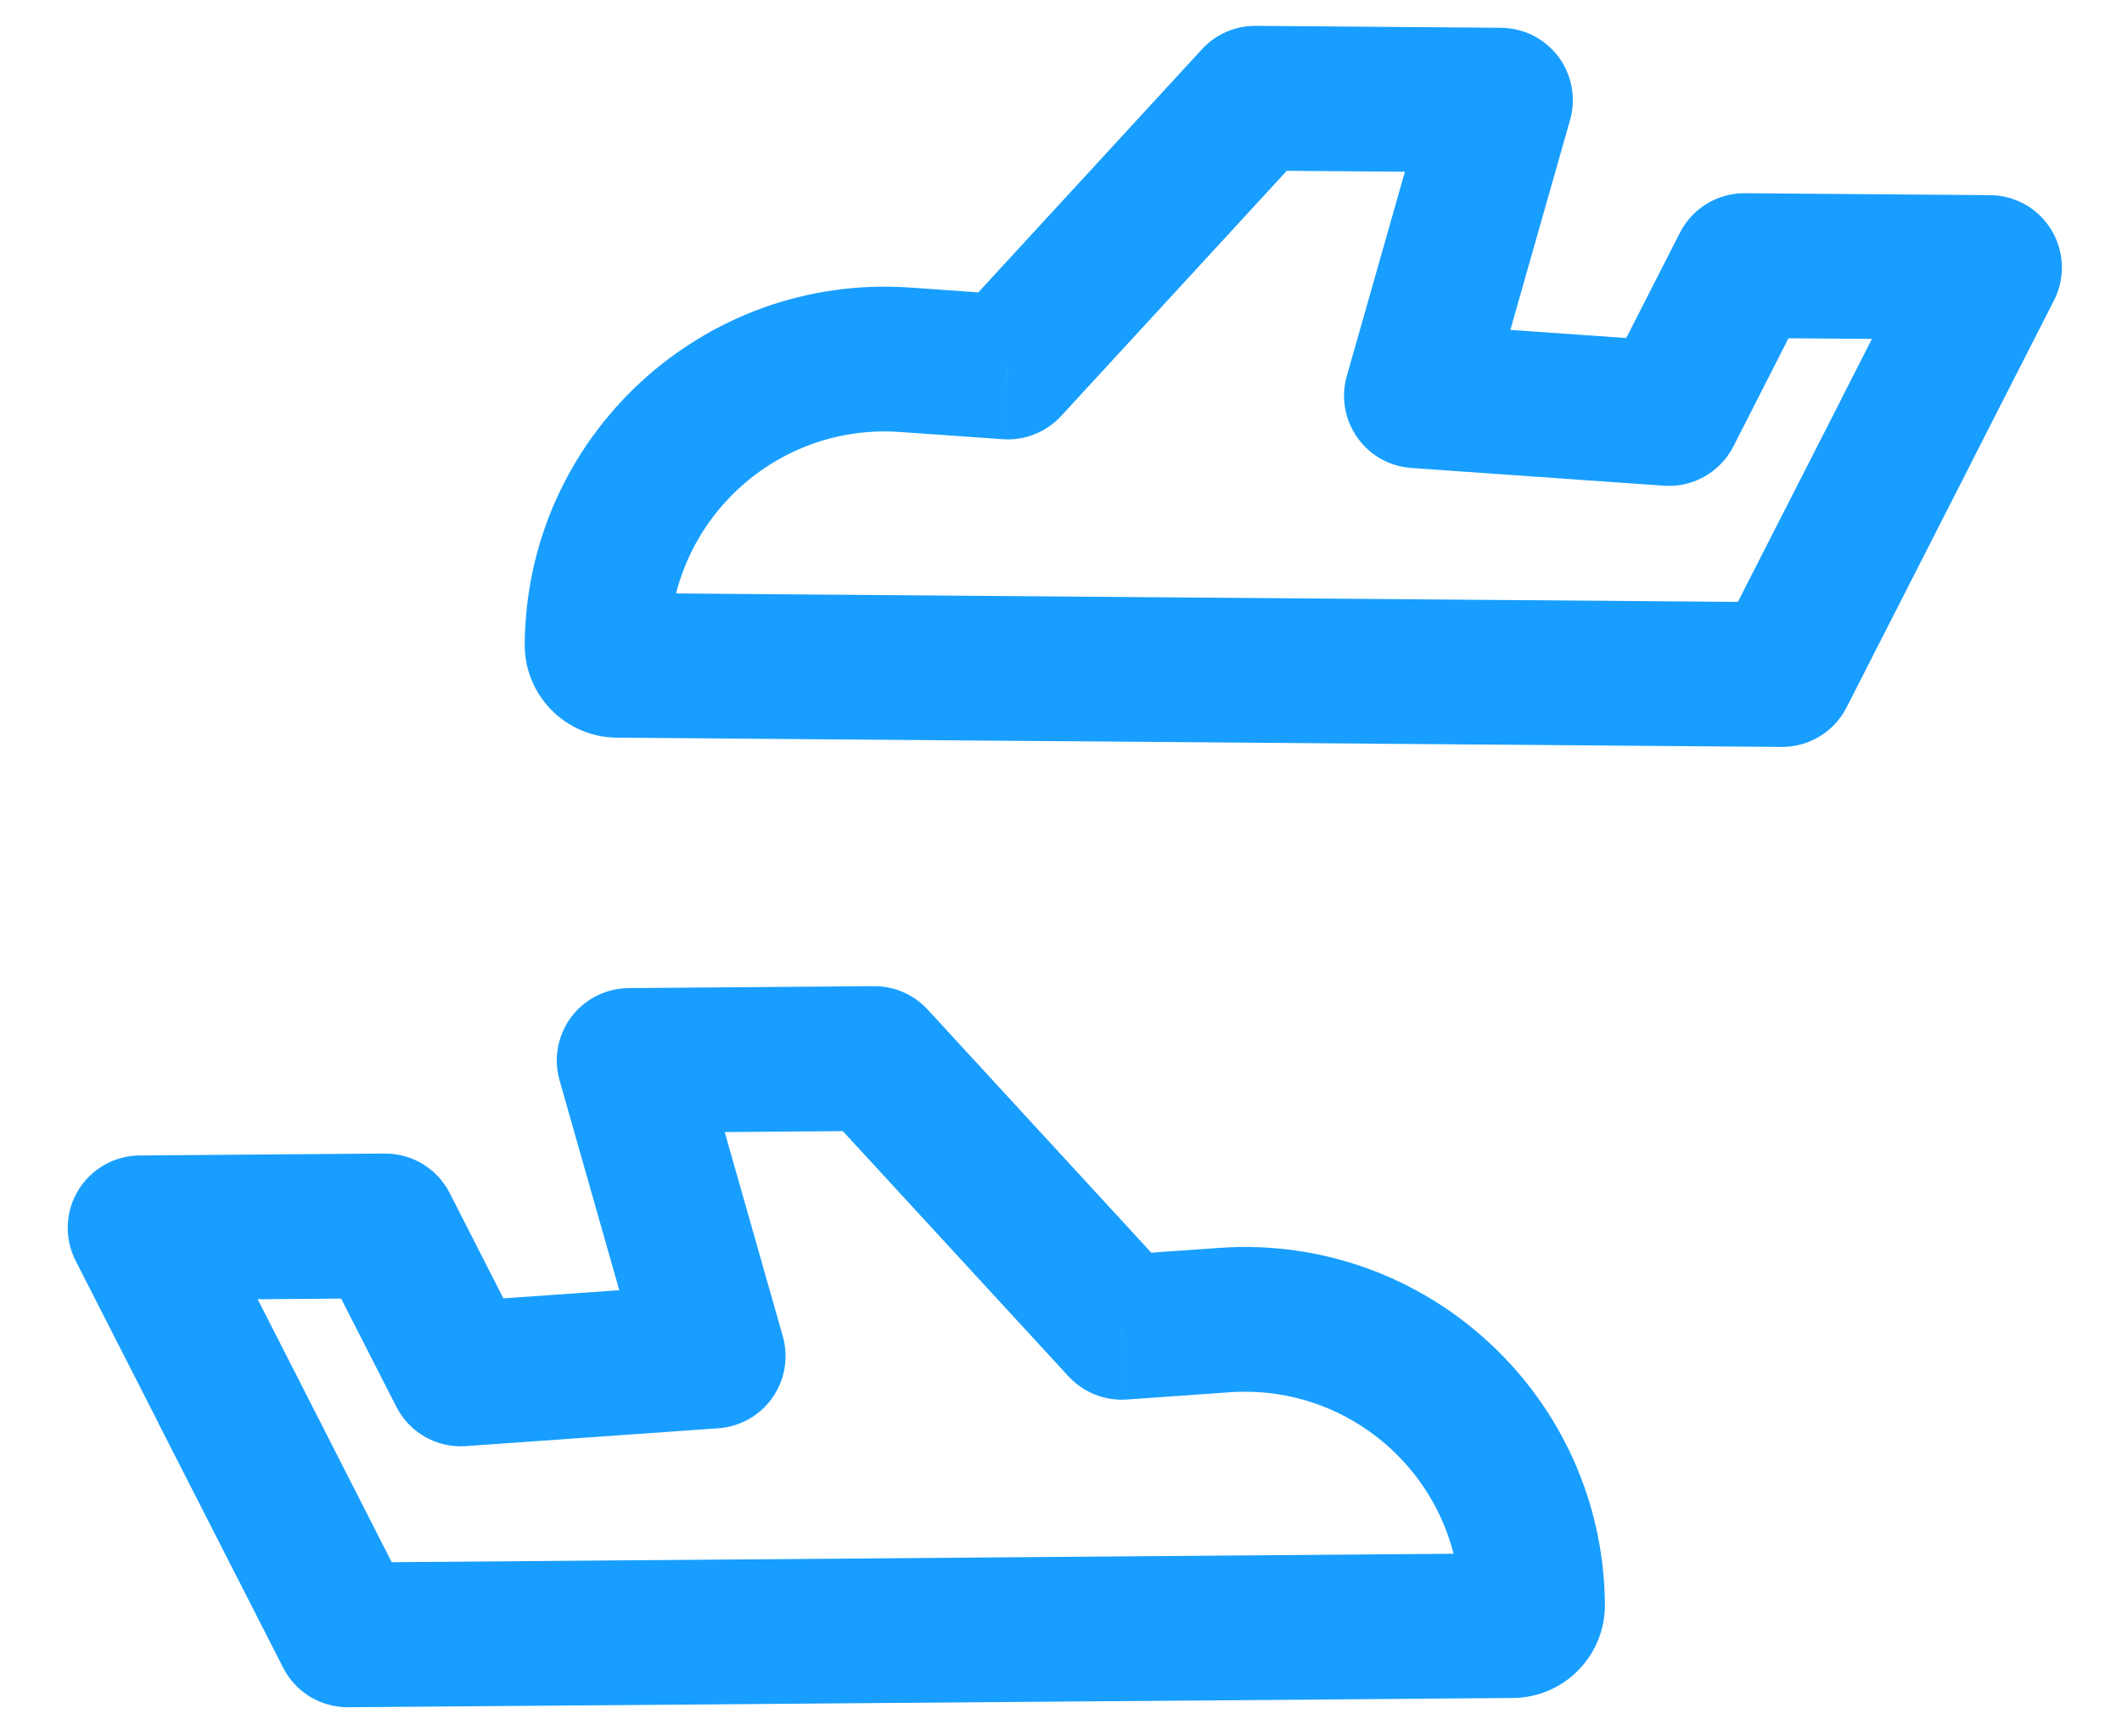 <svg width="22" height="18" viewBox="0 0 22 18" fill="none" xmlns="http://www.w3.org/2000/svg">
<path d="M9.065 10.973L9.617 10.465C9.473 10.309 9.271 10.221 9.059 10.223L9.065 10.973ZM6.523 10.993L6.517 10.243C6.283 10.245 6.063 10.356 5.922 10.543C5.782 10.731 5.737 10.973 5.801 11.198L6.523 10.993ZM11.629 13.76L11.078 14.268C11.232 14.435 11.454 14.524 11.682 14.508L11.629 13.76ZM12.695 13.684L12.643 12.936L12.643 12.936L12.695 13.684ZM15.678 16.852L15.672 16.102L15.678 16.852ZM3.604 16.948L2.936 17.289C3.065 17.542 3.326 17.7 3.61 17.698L3.604 16.948ZM2.313 14.416L2.26 13.668C2.009 13.685 1.784 13.828 1.66 14.047C1.536 14.266 1.53 14.533 1.644 14.757L2.313 14.416ZM2.313 14.416L2.365 15.164C2.616 15.147 2.842 15.004 2.966 14.785C3.089 14.566 3.095 14.3 2.981 14.075L2.313 14.416ZM1.452 12.728L1.446 11.978C1.186 11.98 0.946 12.117 0.811 12.339C0.676 12.561 0.666 12.837 0.784 13.069L1.452 12.728ZM3.994 12.708L4.662 12.367C4.533 12.114 4.272 11.956 3.988 11.958L3.994 12.708ZM4.777 14.242L4.109 14.583C4.245 14.851 4.529 15.012 4.829 14.991L4.777 14.242ZM7.394 14.058L7.447 14.806C7.673 14.79 7.879 14.674 8.008 14.489C8.138 14.304 8.178 14.07 8.116 13.853L7.394 14.058ZM9.059 10.223L6.517 10.243L6.529 11.743L9.071 11.723L9.059 10.223ZM12.181 13.252L9.617 10.465L8.513 11.481L11.078 14.268L12.181 13.252ZM12.643 12.936L11.577 13.011L11.682 14.508L12.748 14.433L12.643 12.936ZM16.639 16.632C16.622 14.478 14.791 12.785 12.643 12.936L12.748 14.433C14.034 14.342 15.129 15.355 15.139 16.644L16.639 16.632ZM15.684 17.602C16.216 17.598 16.643 17.164 16.639 16.632L15.139 16.644C15.137 16.347 15.375 16.105 15.672 16.102L15.684 17.602ZM3.61 17.698L15.684 17.602L15.672 16.102L3.598 16.198L3.61 17.698ZM1.644 14.757L2.936 17.289L4.272 16.608L2.981 14.075L1.644 14.757ZM2.26 13.668L2.26 13.668L2.365 15.164L2.365 15.164L2.26 13.668ZM2.981 14.075L2.12 12.387L0.784 13.069L1.645 14.757L2.981 14.075ZM1.458 13.478L4 13.458L3.988 11.958L1.446 11.978L1.458 13.478ZM3.326 13.049L4.109 14.583L5.445 13.902L4.662 12.367L3.326 13.049ZM7.342 13.31L4.724 13.494L4.829 14.991L7.447 14.806L7.342 13.31ZM5.801 11.198L6.673 14.263L8.116 13.853L7.244 10.788L5.801 11.198Z" fill="#189EFF"/>
<path d="M13.014 1.018L12.462 0.51C12.606 0.354 12.808 0.266 13.02 0.268L13.014 1.018ZM15.556 1.038L15.562 0.288C15.796 0.29 16.016 0.401 16.157 0.588C16.297 0.776 16.342 1.018 16.278 1.243L15.556 1.038ZM10.45 3.804L11.002 4.312C10.847 4.48 10.625 4.569 10.397 4.553L10.45 3.804ZM9.384 3.729L9.437 2.981L9.384 3.729ZM18.476 6.993L19.144 7.334C19.015 7.587 18.754 7.745 18.47 7.743L18.476 6.993ZM19.767 4.461L19.82 3.713C20.071 3.731 20.296 3.873 20.42 4.092C20.544 4.311 20.549 4.578 20.435 4.802L19.767 4.461ZM19.766 4.461L19.714 5.209C19.463 5.191 19.237 5.049 19.113 4.83C18.99 4.611 18.984 4.344 19.098 4.12L19.766 4.461ZM20.627 2.773L20.633 2.023C20.893 2.025 21.133 2.161 21.268 2.384C21.403 2.606 21.413 2.882 21.295 3.114L20.627 2.773ZM18.085 2.753L17.417 2.412C17.546 2.159 17.807 2.001 18.091 2.003L18.085 2.753ZM17.302 4.287L17.971 4.628C17.834 4.896 17.55 5.057 17.25 5.035L17.302 4.287ZM14.685 4.103L14.632 4.851C14.406 4.835 14.2 4.719 14.071 4.534C13.941 4.349 13.901 4.115 13.963 3.898L14.685 4.103ZM13.02 0.268L15.562 0.288L15.55 1.788L13.008 1.768L13.02 0.268ZM9.898 3.297L12.462 0.51L13.566 1.526L11.002 4.312L9.898 3.297ZM9.437 2.981L10.502 3.056L10.397 4.553L9.331 4.478L9.437 2.981ZM5.44 6.677C5.457 4.523 7.288 2.83 9.437 2.981L9.331 4.478C8.046 4.387 6.95 5.4 6.94 6.689L5.44 6.677ZM6.396 7.647C5.864 7.643 5.436 7.209 5.44 6.677L6.94 6.689C6.942 6.392 6.704 6.15 6.407 6.147L6.396 7.647ZM18.47 7.743L6.396 7.647L6.407 6.147L18.482 6.243L18.47 7.743ZM20.435 4.802L19.144 7.334L17.807 6.652L19.099 4.12L20.435 4.802ZM19.819 3.713L19.82 3.713L19.714 5.209L19.714 5.209L19.819 3.713ZM19.098 4.12L19.959 2.432L21.295 3.114L20.434 4.802L19.098 4.12ZM20.621 3.523L18.079 3.503L18.091 2.003L20.633 2.023L20.621 3.523ZM18.753 3.093L17.971 4.628L16.634 3.947L17.417 2.412L18.753 3.093ZM14.737 3.355L17.355 3.539L17.25 5.035L14.632 4.851L14.737 3.355ZM16.278 1.243L15.406 4.308L13.963 3.898L14.835 0.833L16.278 1.243Z" fill="#189EFF"/>
</svg>
